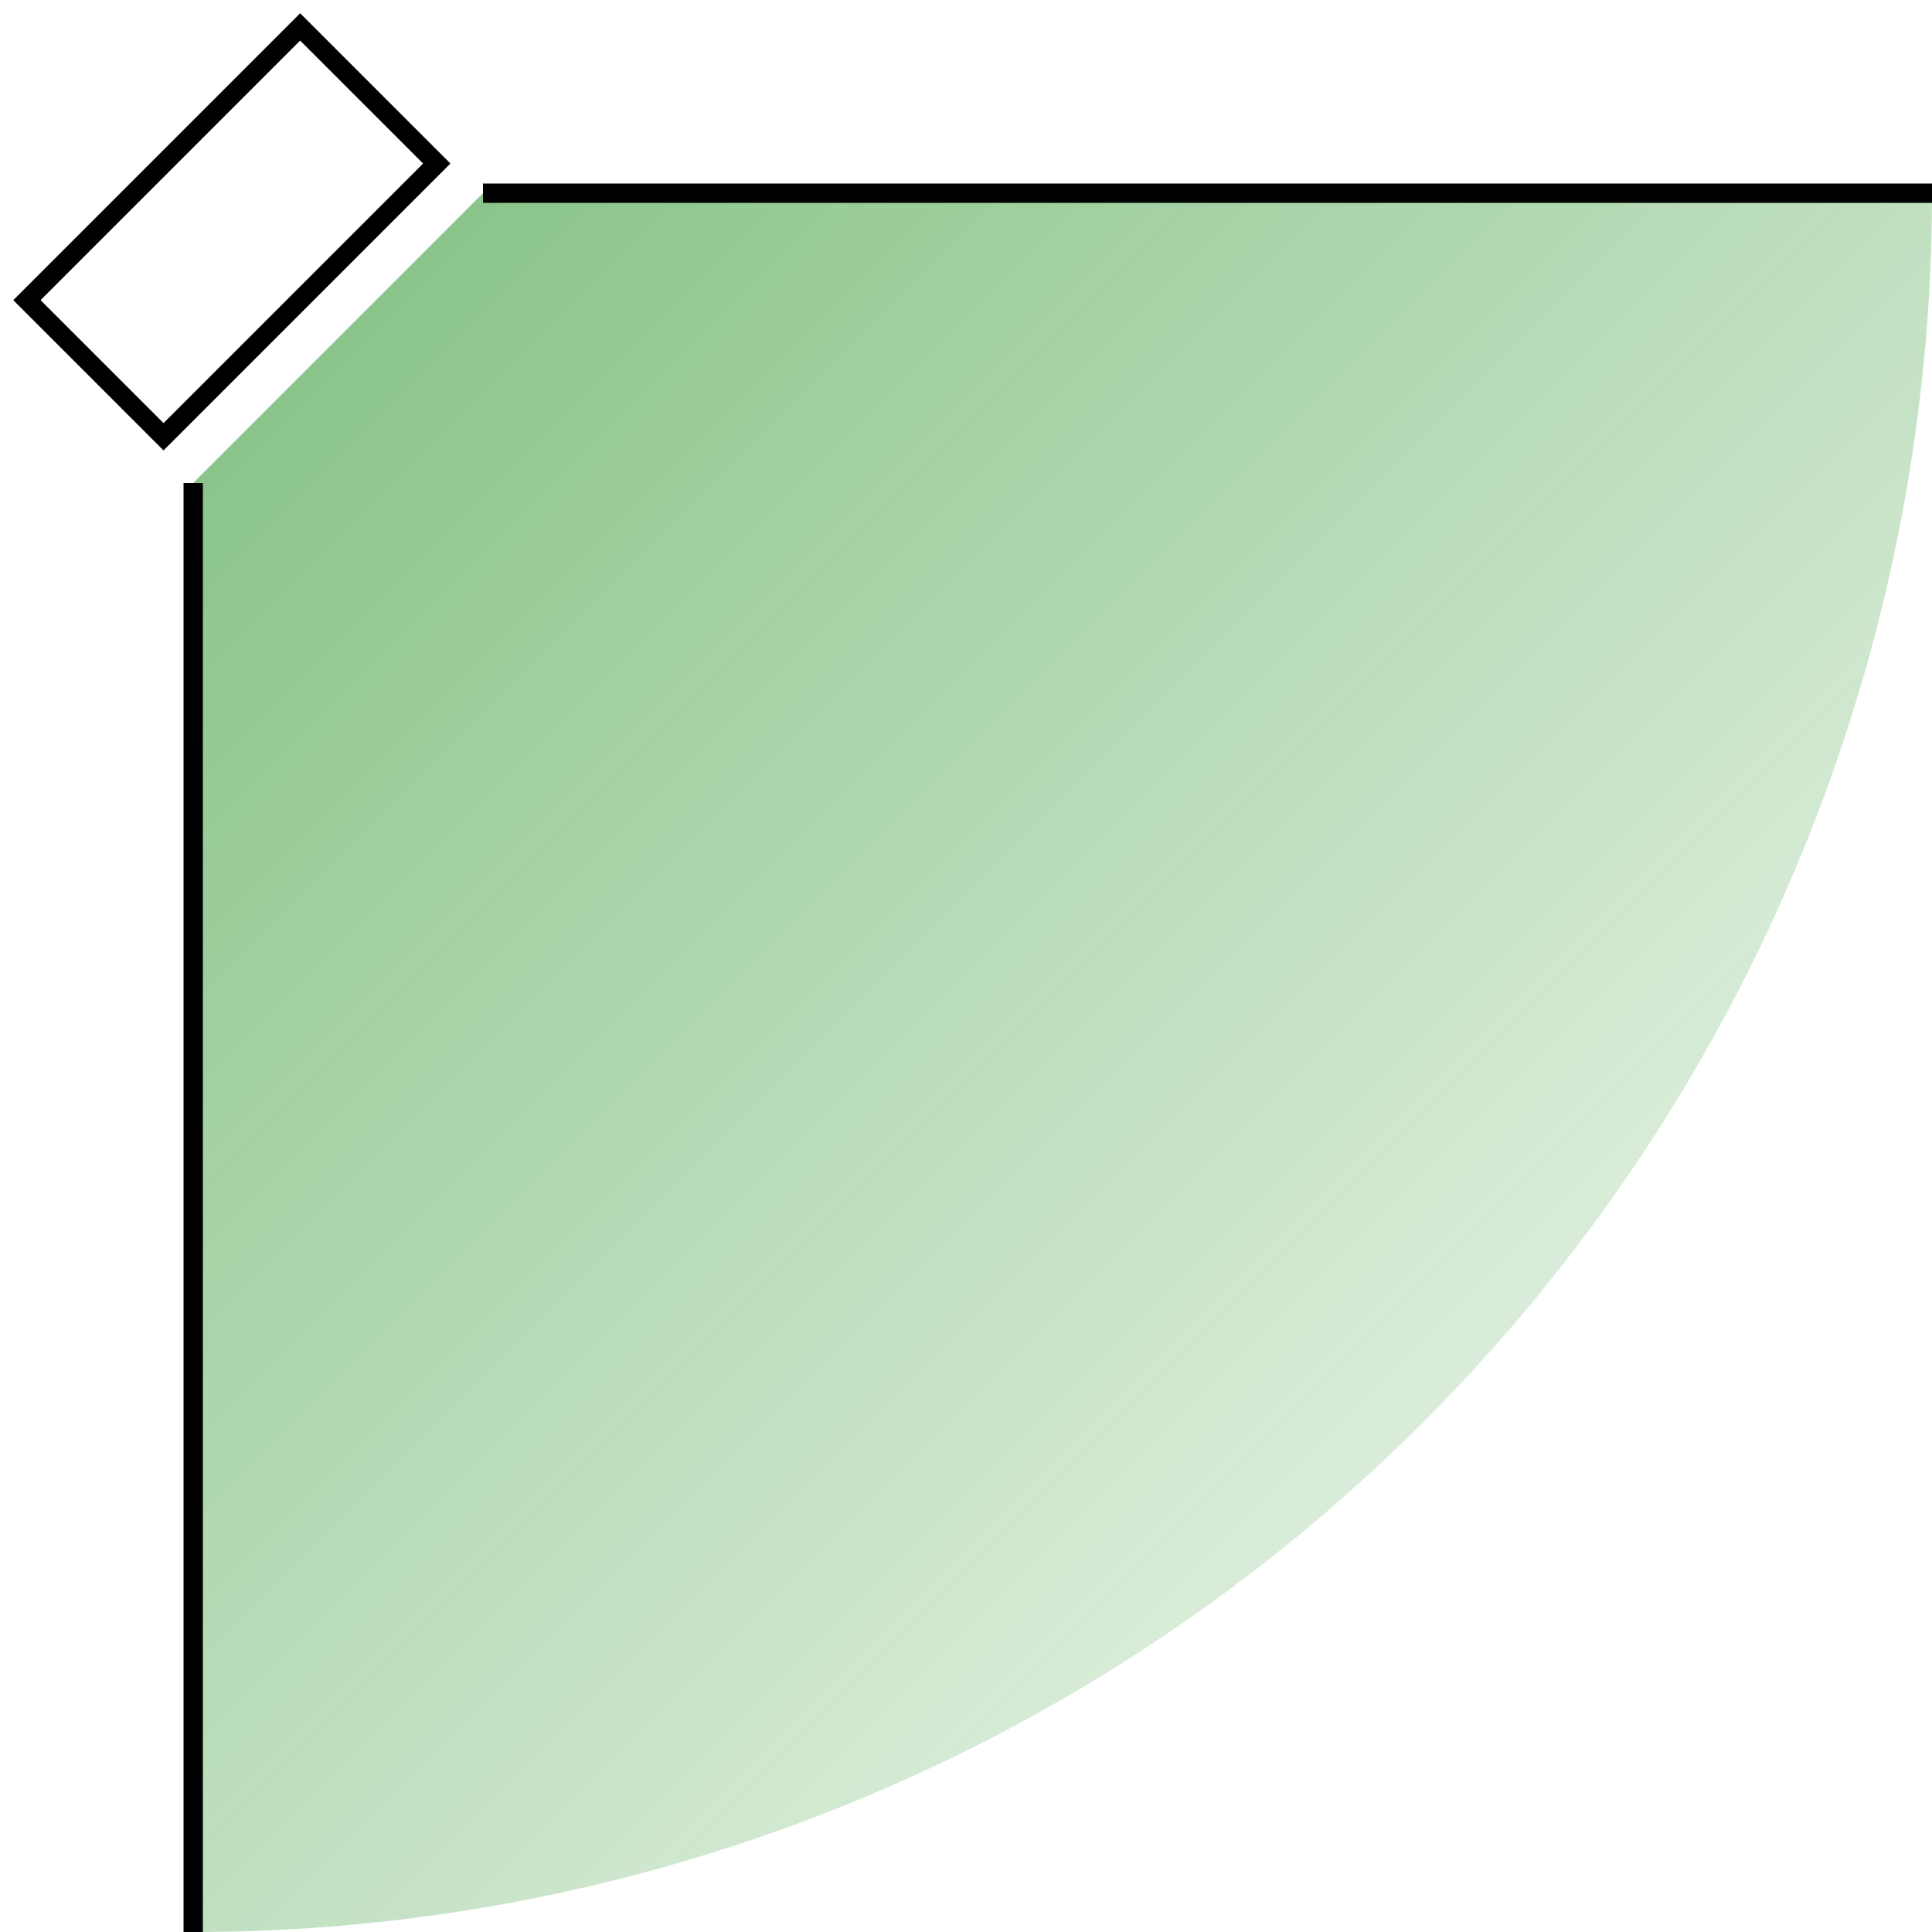 <?xml version="1.0" encoding="UTF-8" standalone="no"?>
<svg xmlns="http://www.w3.org/2000/svg" width="100" height="100">
 <defs><linearGradient id="grad" x1="0%" y1="0%" x2="100%" y2="100%">
  <stop offset="0%" style="stop-color:green;stop-opacity:0.5" />
  <stop offset="100%" style="stop-color:green;stop-opacity:0" />
 </linearGradient></defs>
 <g transform="translate(12,12) rotate(-45)"><rect x="-10" y="-5" width="20" height="10" stroke="black" fill="none"/></g>
 <path d="M 25 10 l 75 0 A 90 90 0 0 1 10 100 L 10 25 z" fill="url(#grad)" stroke="none"/>
 <path d="M 25 10 l 75 0 z M 10 25 l 0 75 z" stroke="black"/>
</svg>
